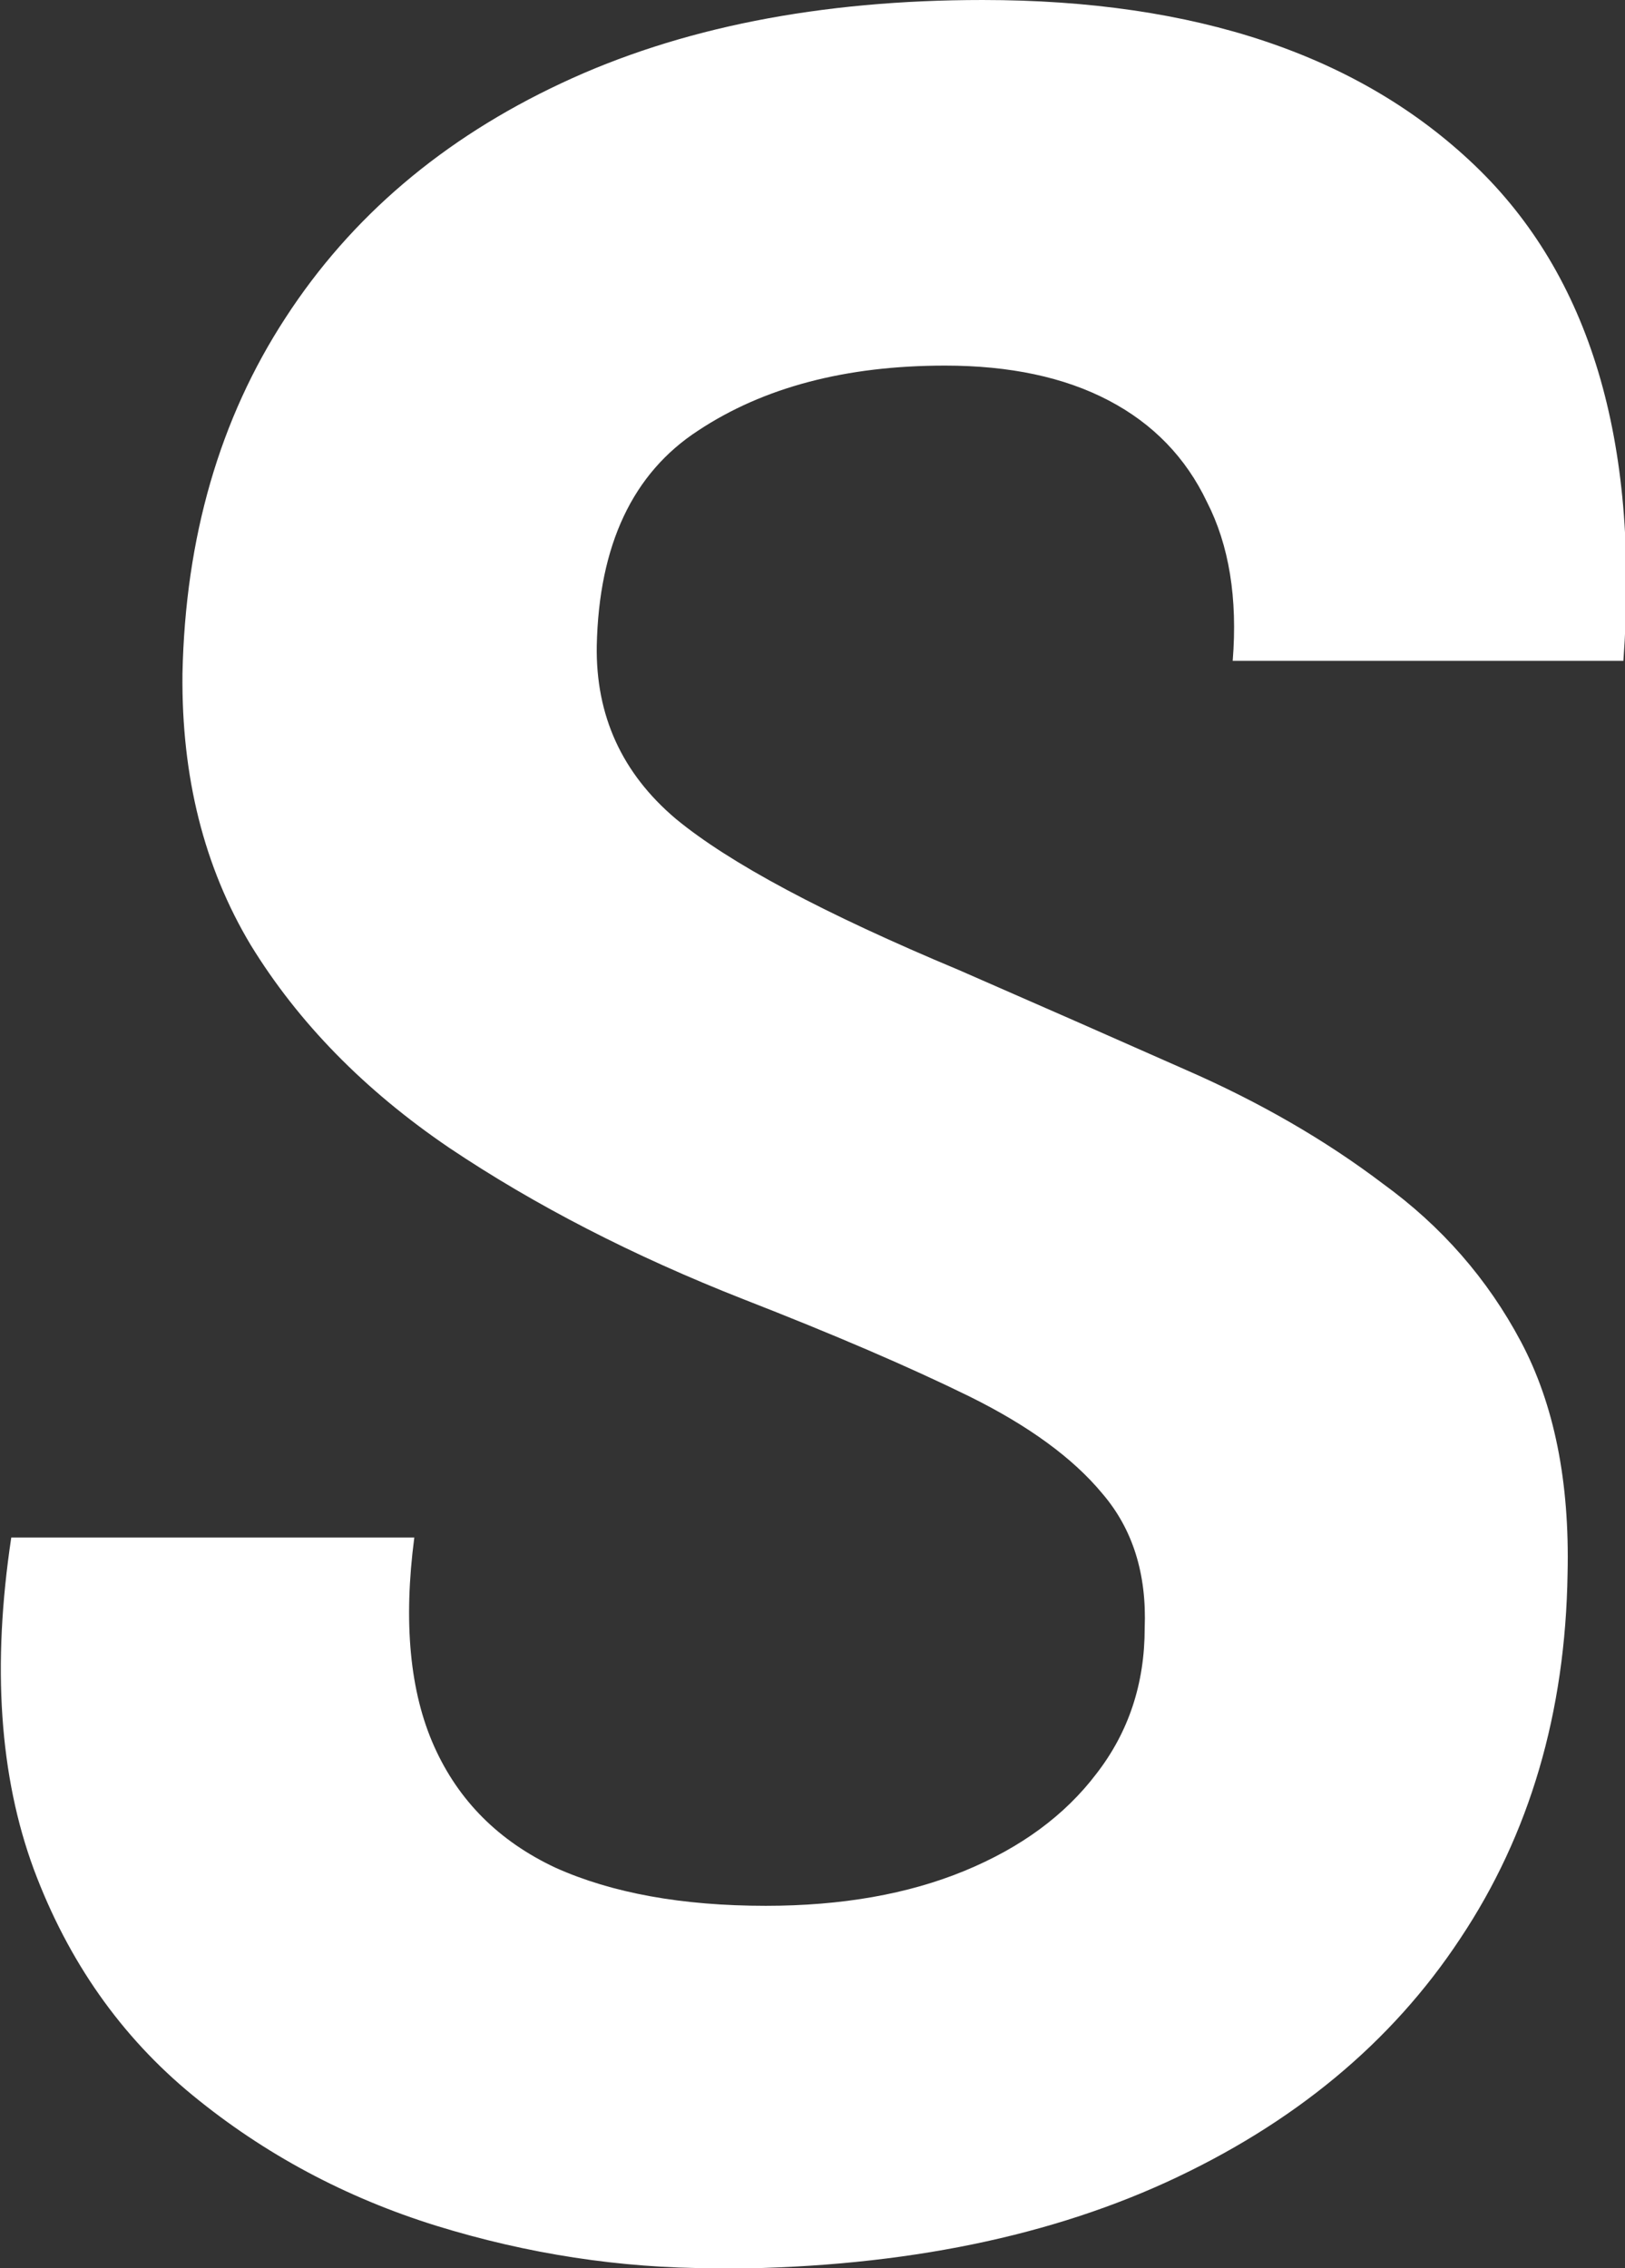 <?xml version="1.0" encoding="UTF-8" standalone="no"?>
<!-- Created with Inkscape (http://www.inkscape.org/) -->

<svg
   width="3.028mm"
   height="4.225mm"
   viewBox="0 0 3.028 4.225"
   version="1.1"
   id="svg1"
   xmlns="http://www.w3.org/2000/svg"
   xmlns:svg="http://www.w3.org/2000/svg">
  <rect x="0" y="0" width="3.028" height="4.225" fill="#333333" stroke="none"/>
  <defs
     id="defs1" />
  <g
     id="layer1"
     transform="translate(-121.898,-82.047)">
    <path
       d="m 123.227,86.272 q -0.26,0 -0.516,-0.079 -0.254,-0.079 -0.454,-0.243 -0.2,-0.164 -0.296,-0.421 -0.096,-0.26 -0.042,-0.618 h 0.751 q -0.031,0.237 0.037,0.389 0.068,0.152 0.226,0.226 0.158,0.071 0.392,0.071 0.212,0 0.37,-0.065 0.158,-0.065 0.246,-0.181 0.09,-0.116 0.09,-0.271 0.006,-0.152 -0.079,-0.251 -0.082,-0.099 -0.248,-0.181 -0.167,-0.082 -0.421,-0.181 -0.308,-0.121 -0.548,-0.282 -0.237,-0.161 -0.37,-0.378 -0.13,-0.217 -0.127,-0.505 0.008,-0.381 0.192,-0.663 0.183,-0.282 0.514,-0.437 0.33,-0.155 0.785,-0.155 0.595,0 0.917,0.308 0.322,0.308 0.277,0.923 h -0.728 q 0.014,-0.175 -0.048,-0.296 -0.059,-0.124 -0.183,-0.189 -0.124,-0.065 -0.305,-0.065 -0.277,0 -0.46,0.121 -0.183,0.119 -0.189,0.401 -0.003,0.195 0.147,0.322 0.15,0.124 0.528,0.282 0.22,0.096 0.423,0.186 0.206,0.09 0.367,0.212 0.164,0.119 0.257,0.294 0.093,0.175 0.087,0.432 -0.006,0.389 -0.2,0.68 -0.192,0.291 -0.548,0.454 -0.353,0.161 -0.841,0.161 z"
       id="text19"
       style="font-style:italic;font-weight:600;font-size:5.644px;font-family:'Spline Sans Mono';-inkscape-font-specification:'Spline Sans Mono Semi-Bold Italic';fill:#ffffff;stroke-width:0.265"
       aria-label="S" />
  </g>
</svg>
